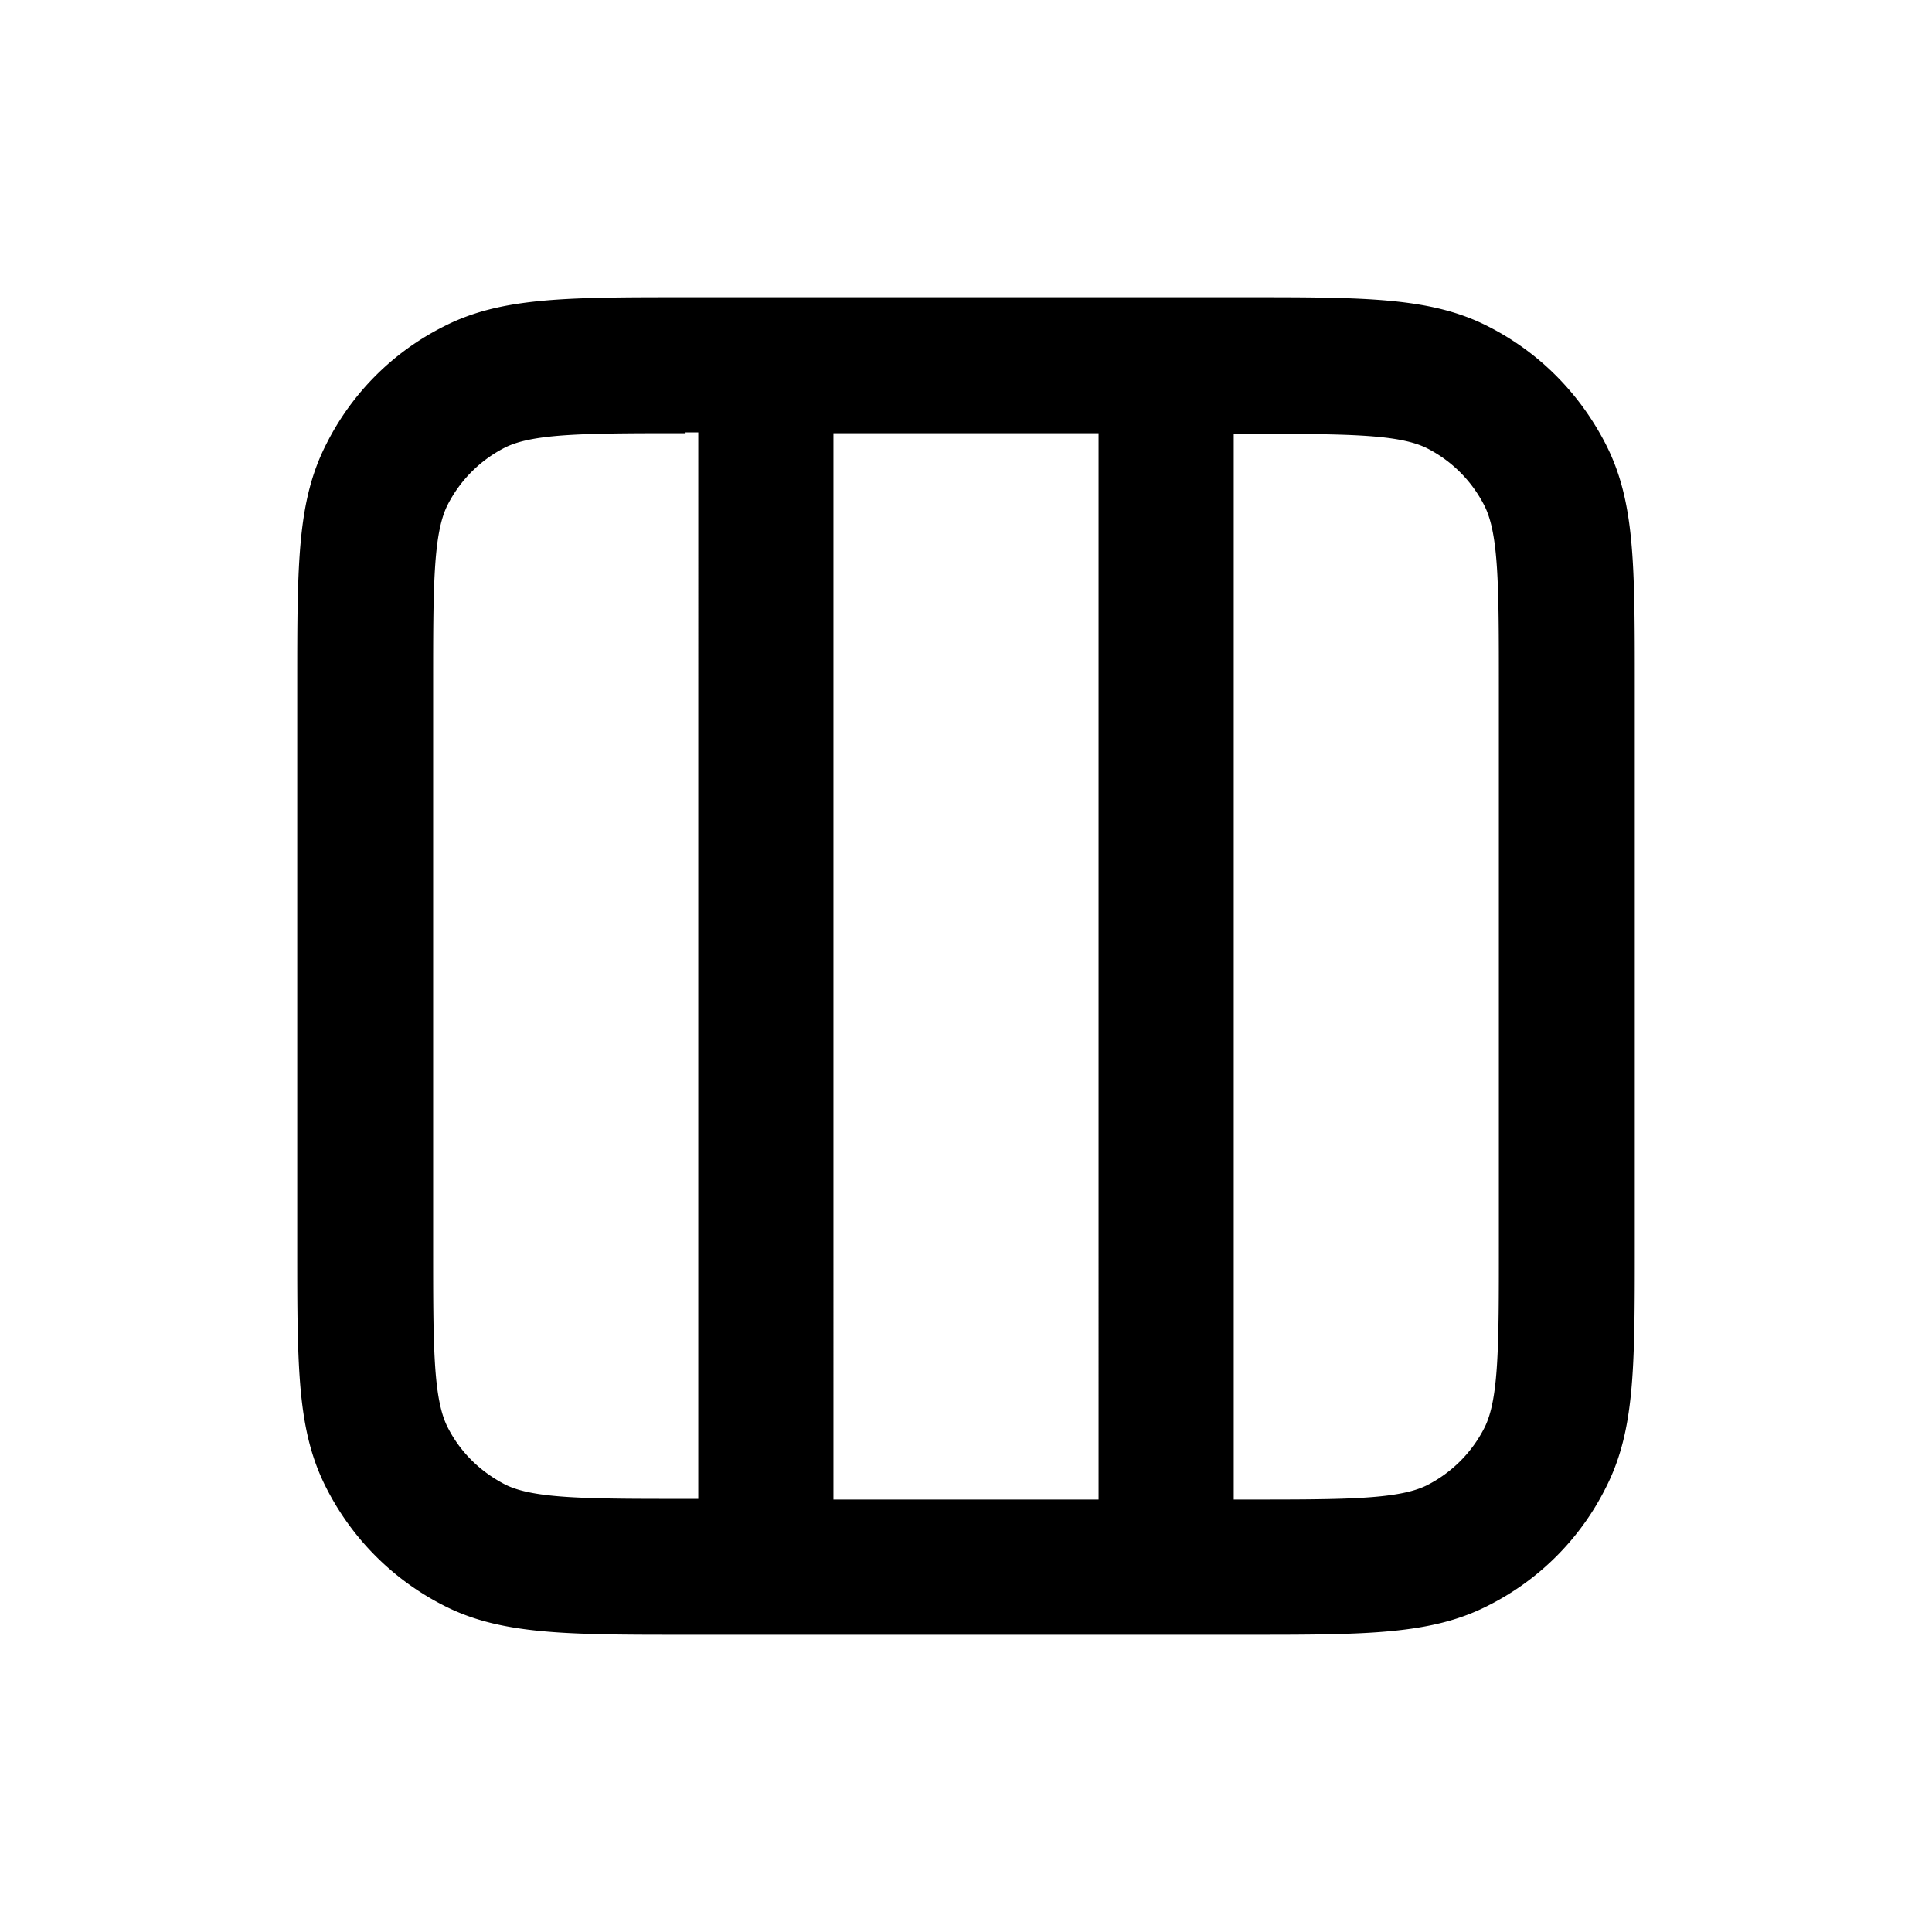 <svg xmlns="http://www.w3.org/2000/svg" width="26" height="26" fill="currentColor" class="sym sym-columns-03" viewBox="0 0 26 26">
  <path d="M16.775 22h-7.55c-1.597 0-2.486 0-3.254-.394a3.6 3.6 0 0 1-1.577-1.577C4 19.261 4 18.432 4 16.775v-7.55c0-1.657 0-2.486.394-3.254a3.55 3.55 0 0 1 1.577-1.577C6.739 4 7.618 4 9.225 4h7.55c1.597 0 2.486 0 3.254.394.677.344 1.223.89 1.577 1.577C22 6.739 22 7.568 22 9.225v7.55c0 1.657 0 2.486-.394 3.254a3.55 3.55 0 0 1-1.577 1.577c-.768.394-1.647.394-3.254.394m-.172-1.82h.172c1.314 0 2.041 0 2.426-.191a1.76 1.76 0 0 0 .778-.779c.192-.384.192-1.111.192-2.425v-7.55c0-1.324 0-2.041-.192-2.425a1.76 1.76 0 0 0-.778-.779c-.385-.192-1.112-.192-2.426-.192h-.172v14.352zm-5.387 0h3.568V5.83h-3.568zM9.226 5.83c-1.315 0-2.042 0-2.426.191a1.76 1.76 0 0 0-.779.779c-.192.384-.192 1.111-.192 2.425v7.55c0 1.324 0 2.041.192 2.426.172.343.445.606.779.778.384.192 1.111.192 2.425.192h.172V5.819h-.172z"/>
</svg>